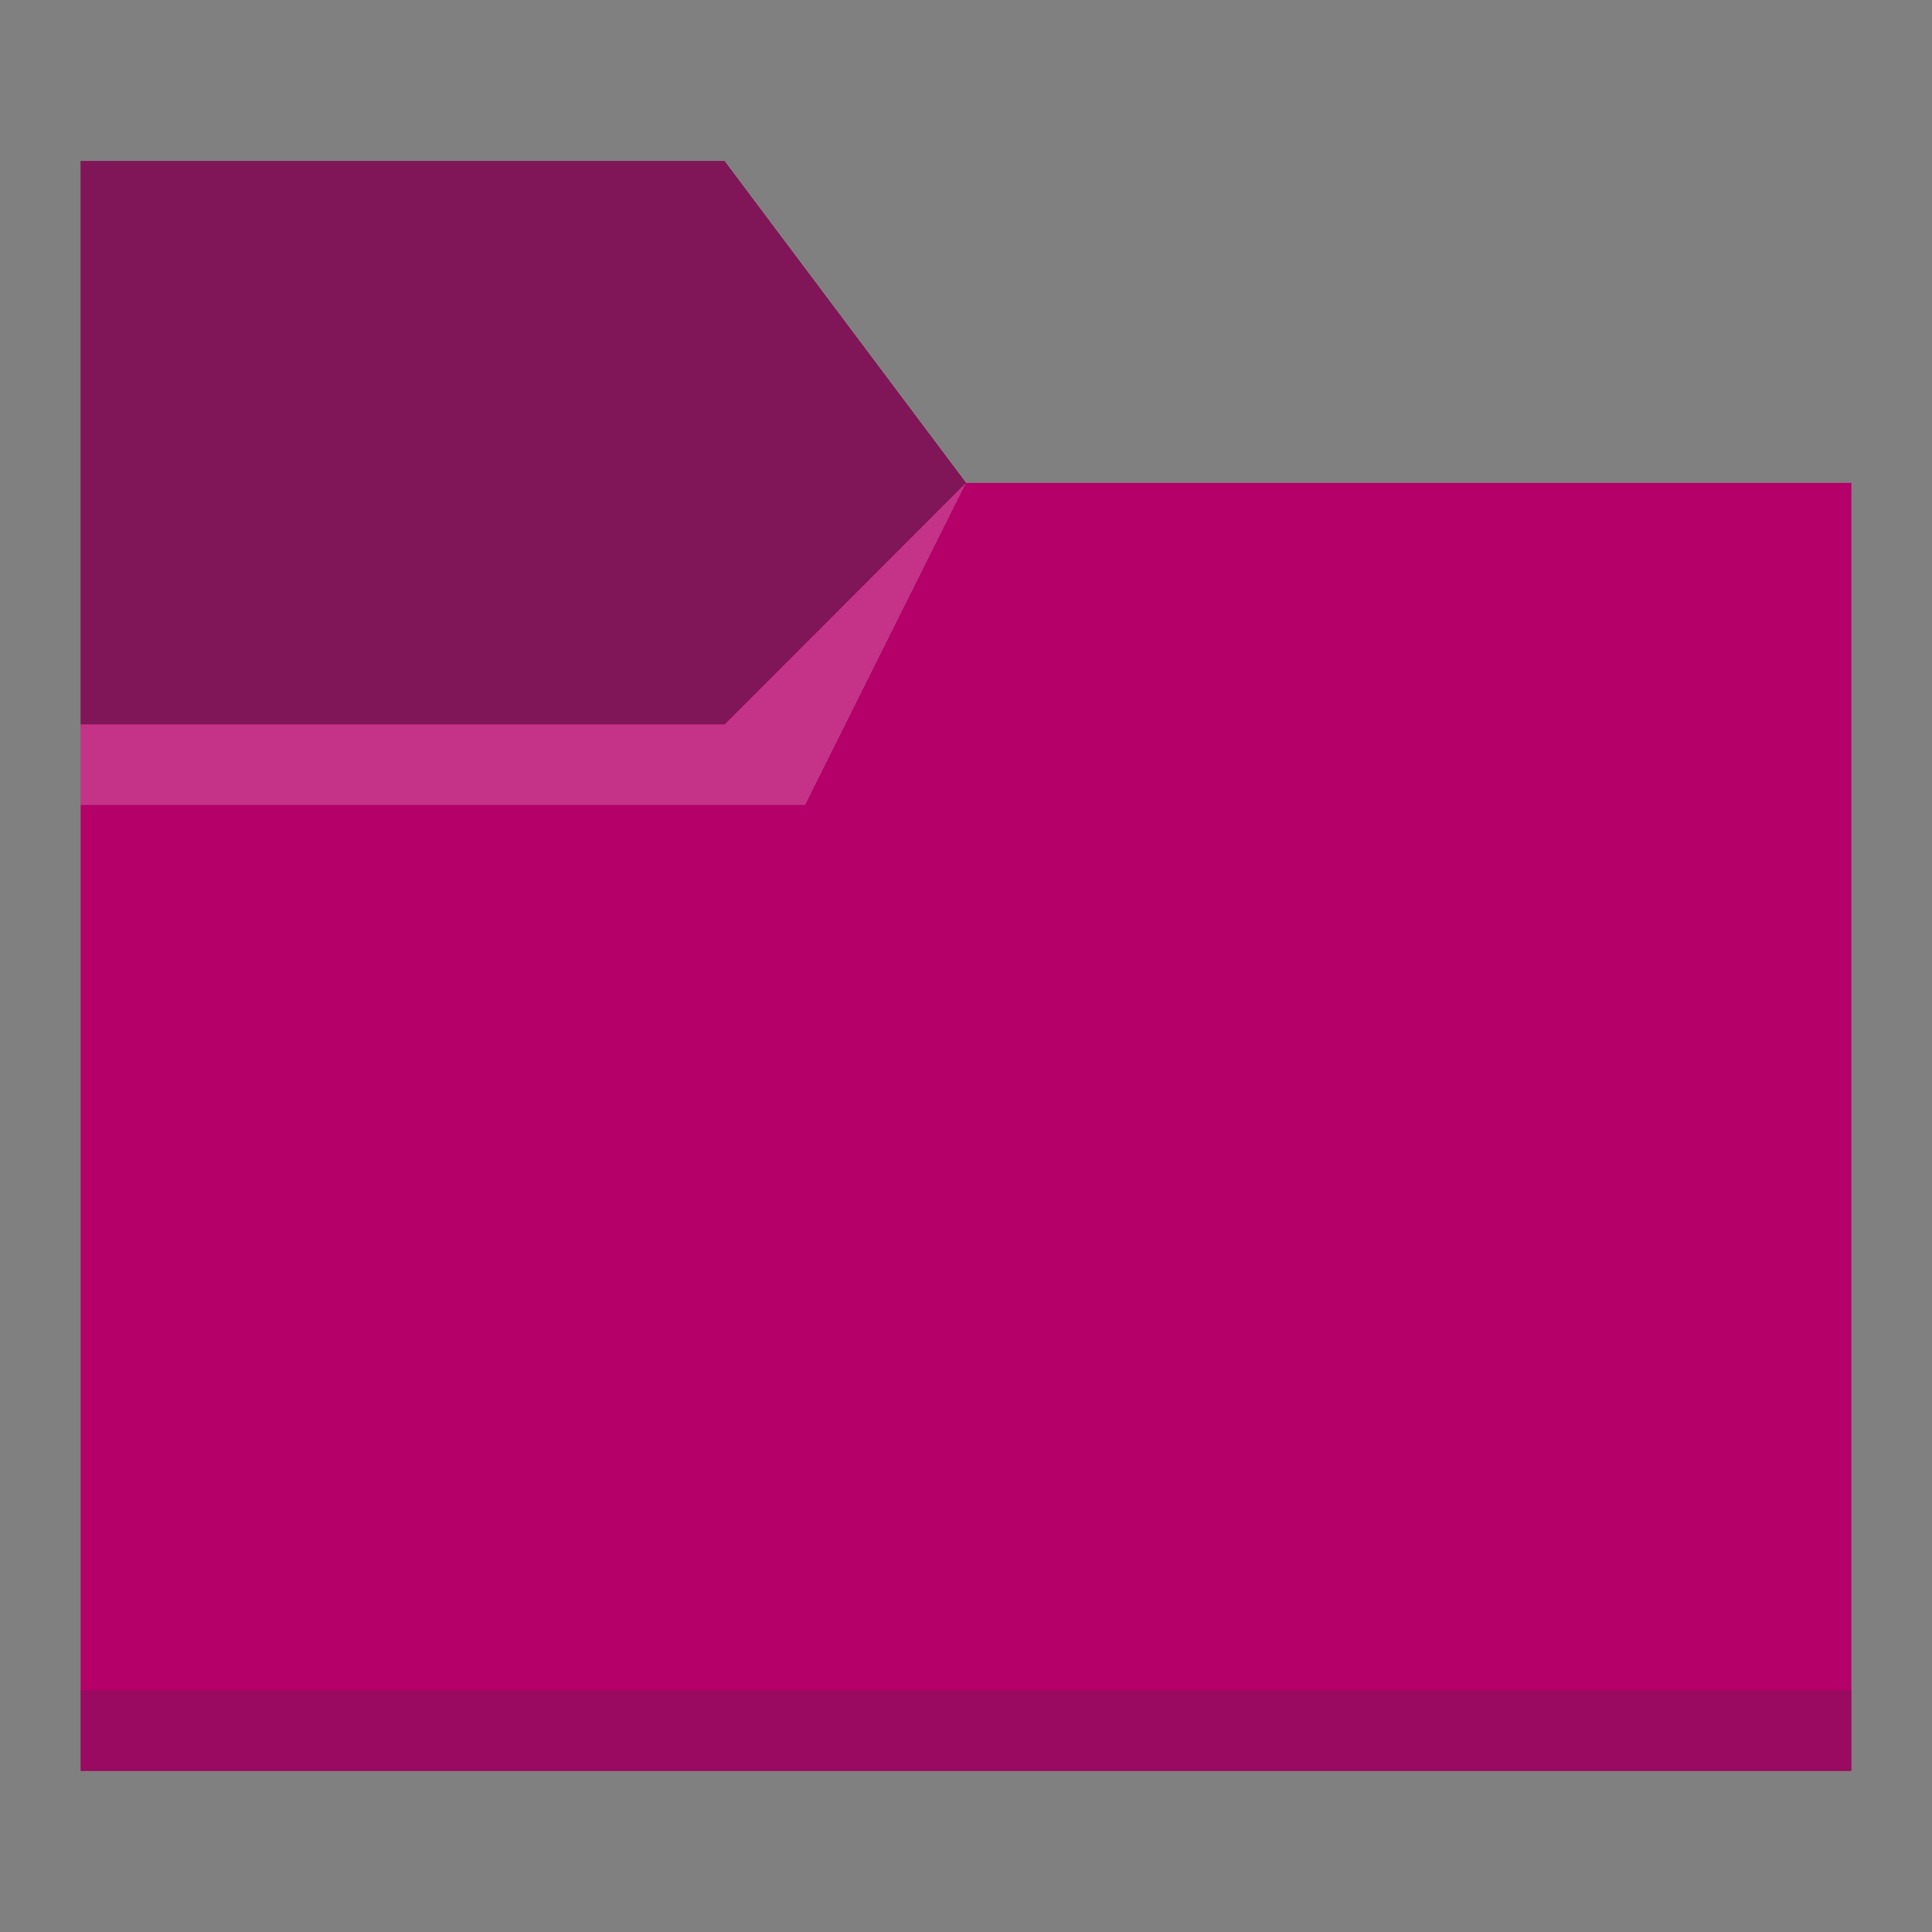 <?xml version="1.0" encoding="UTF-8" standalone="no"?>
<!-- Created with Inkscape (http://www.inkscape.org/) -->

<svg
   width="24"
   height="24"
   viewBox="0 0 6.35 6.35"
   version="1.1"
   id="svg5"
   inkscape:version="1.1.1 (3bf5ae0d25, 2021-09-20, custom)"
   sodipodi:docname="folder-magenta.svg"
   xmlns:inkscape="http://www.inkscape.org/namespaces/inkscape"
   xmlns:sodipodi="http://sodipodi.sourceforge.net/DTD/sodipodi-0.dtd"
   xmlns="http://www.w3.org/2000/svg"
   xmlns:svg="http://www.w3.org/2000/svg">
  <rect x="0" y="0" width="6.35" height="6.35" fill="#808080" stroke="none"/>
  <sodipodi:namedview
     id="namedview7"
     pagecolor="#ffffff"
     bordercolor="#666666"
     borderopacity="1.0"
     inkscape:pageshadow="2"
     inkscape:pageopacity="0.0"
     inkscape:pagecheckerboard="0"
     inkscape:document-units="px"
     showgrid="false"
     units="px"
     height="22px"
     inkscape:zoom="26.452222"
     inkscape:cx="5.5382871"
     inkscape:cy="12.796657"
     inkscape:window-width="1920"
     inkscape:window-height="999"
     inkscape:window-x="0"
     inkscape:window-y="0"
     inkscape:window-maximized="1"
     inkscape:current-layer="svg5"
     width="24px" />
  <defs
     id="defs2">
    <style
       type="text/css"
       id="current-color-scheme">
      .ColorScheme-Text {
        color:#31363b;
      }
      .ColorScheme-Highlight {
        color:#3daee9;
      }
      </style>
  </defs>
  <path
     id="rect846"
     style="fill:#b5006a;fill-opacity:1;stroke-width:0.3"
     d="M 0.265,0.529 H 2.381 L 3.175,1.587 6.085,1.587 V 5.821 H 0.265 Z"
     sodipodi:nodetypes="ccccccc" />
  <rect
     style="opacity:0.2;fill:currentColor;fill-opacity:1;stroke-width:0.288"
     class="ColorScheme-Text"
     id="rect3508"
     width="5.821"
     height="0.265"
     x="0.265"
     y="5.556" />
  <path
     id="rect3382"
     style="opacity:0.4;fill:currentColor;fill-opacity:0.995;stroke-width:0.265"
     class="ColorScheme-Text"
     d="M 0.265,0.529 H 2.381 L 3.175,1.587 2.381,2.381 H 0.265 Z"
     sodipodi:nodetypes="cccccc" />
  <path
     id="rect1104"
     style="opacity:0.2;fill:#ffffff;stroke-width:0.257"
     d="m 0.265,2.381 2.117,10e-8 L 3.175,1.587 2.646,2.646 H 0.265 Z"
     sodipodi:nodetypes="cccccc" />
</svg>
